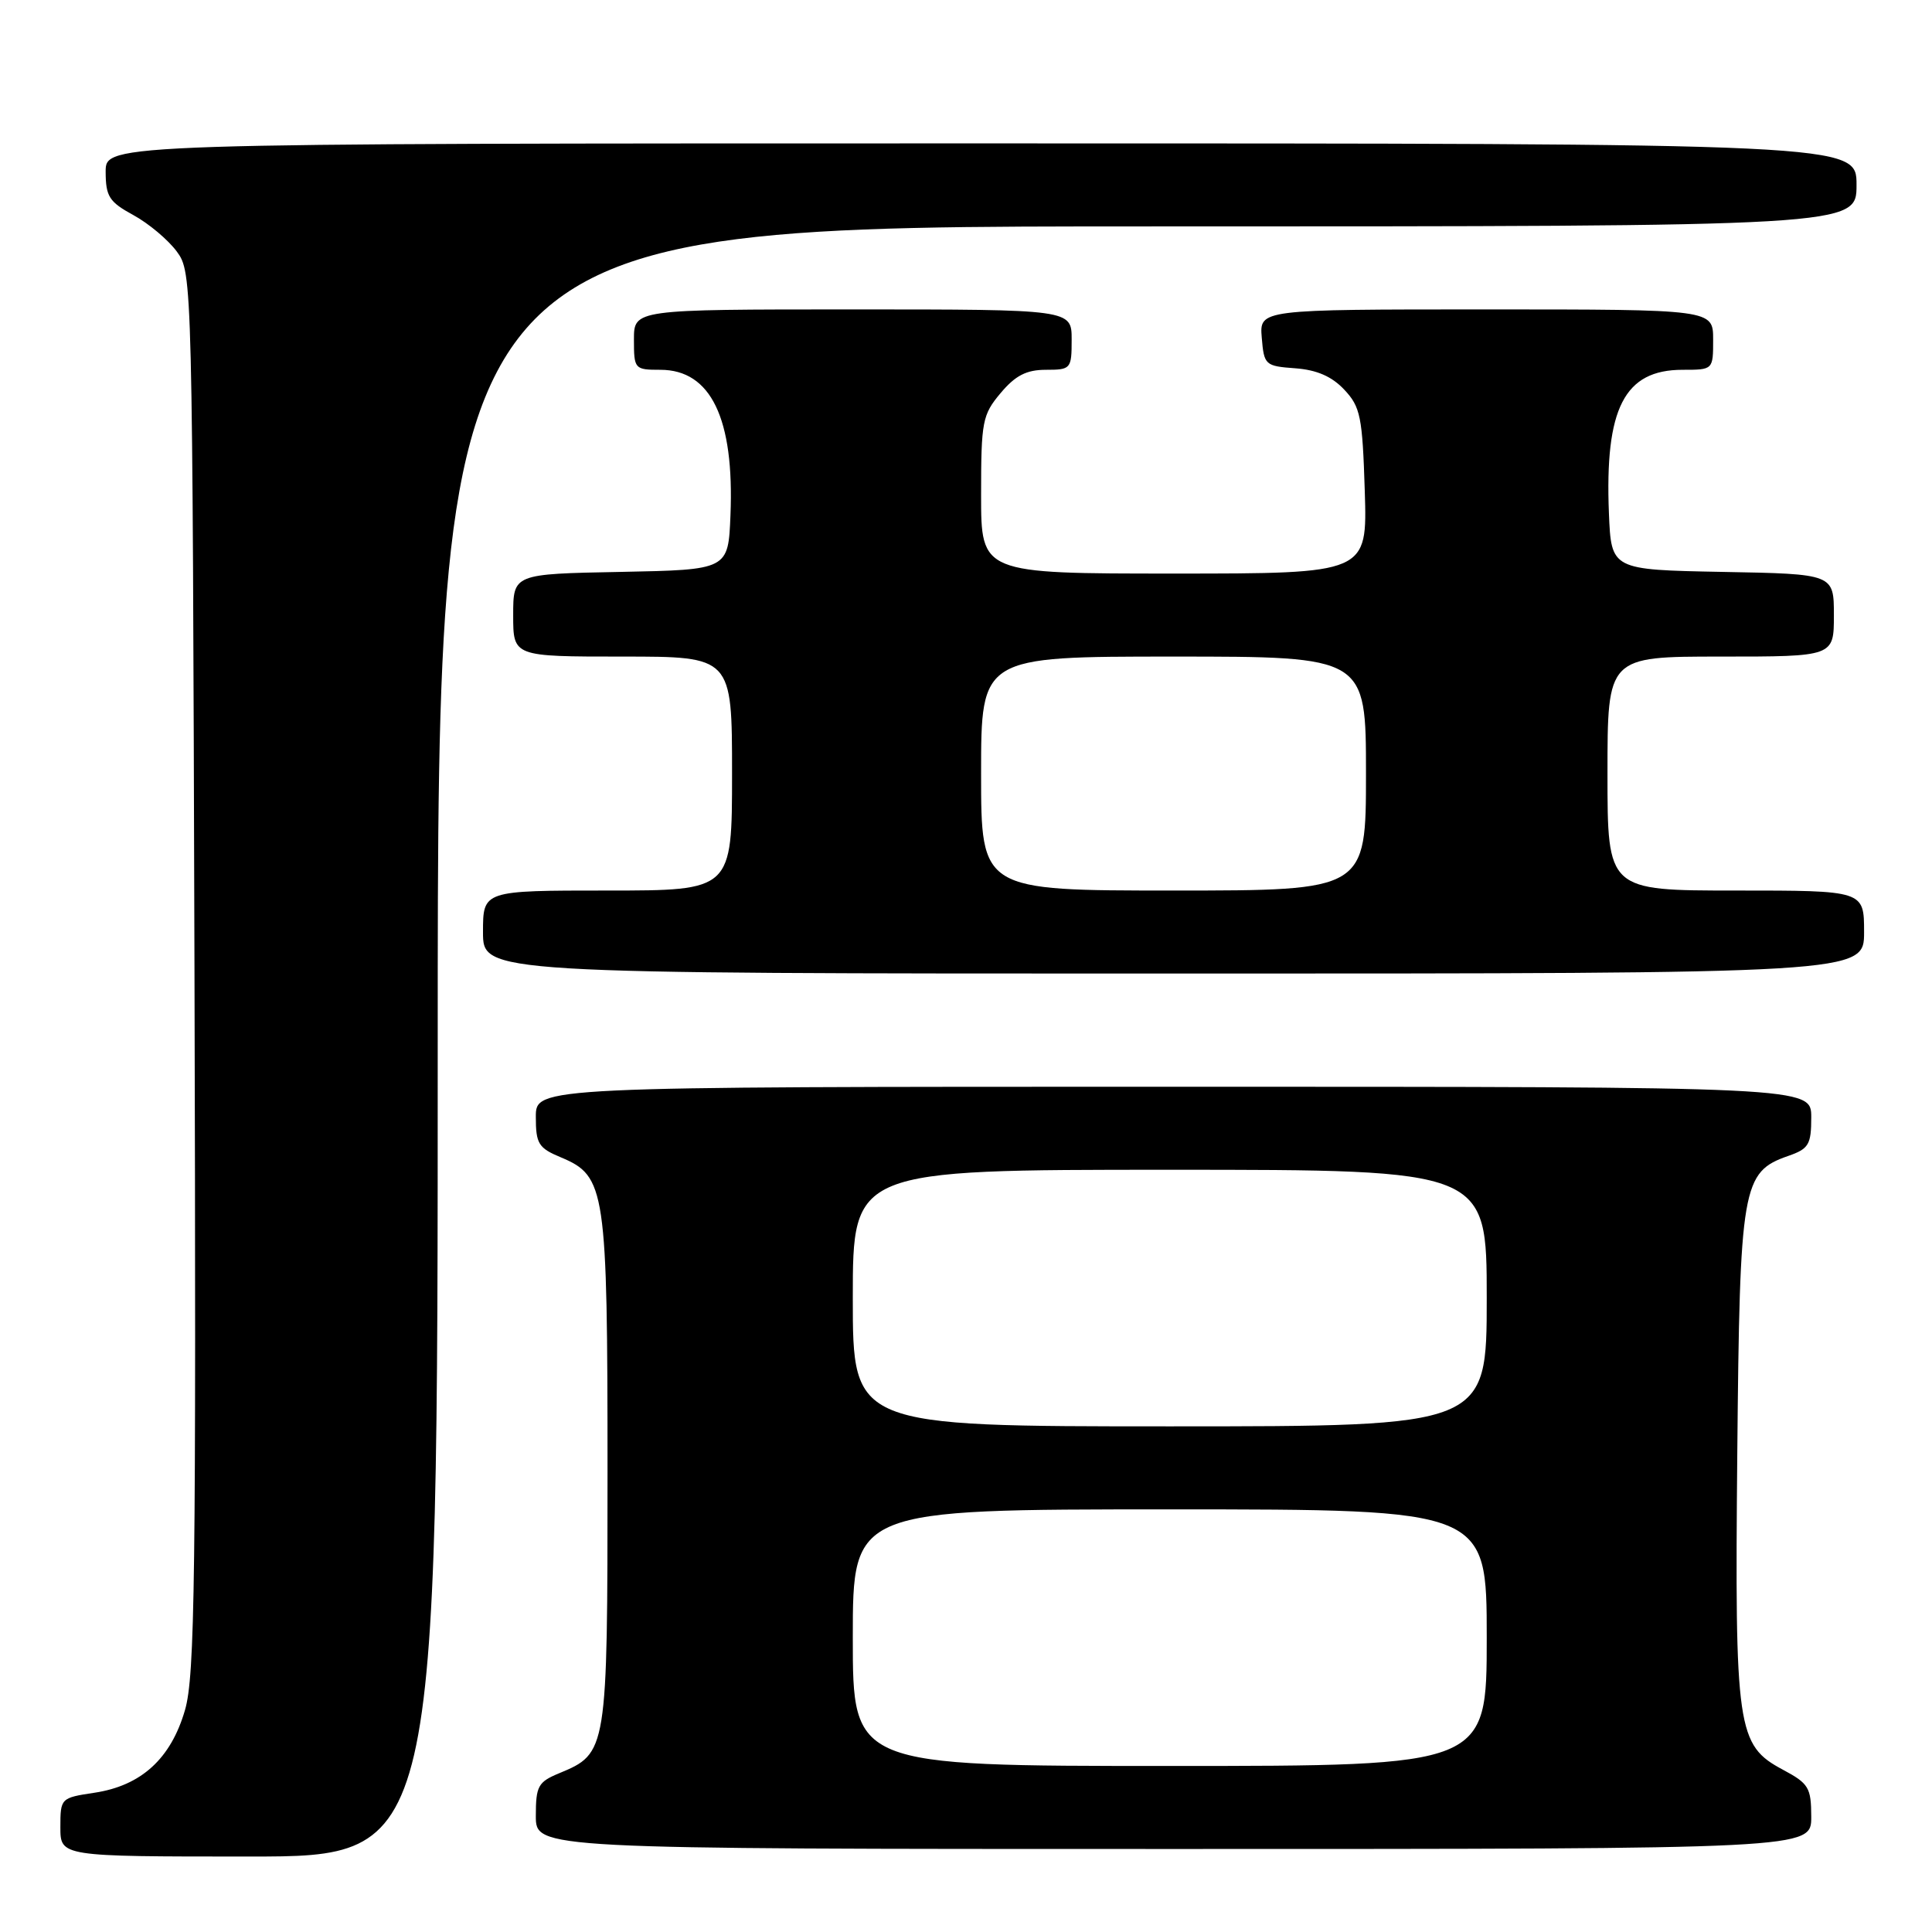 <?xml version="1.0" encoding="UTF-8" standalone="no"?>
<!DOCTYPE svg PUBLIC "-//W3C//DTD SVG 1.1//EN" "http://www.w3.org/Graphics/SVG/1.1/DTD/svg11.dtd" >
<svg xmlns="http://www.w3.org/2000/svg" xmlns:xlink="http://www.w3.org/1999/xlink" version="1.1" viewBox="0 0 256 256">
 <g >
 <path fill="currentColor"
d=" M 58.00 138.00 C 58.00 30.00 58.00 30.00 152.00 30.00 C 246.00 30.00 246.00 30.00 246.00 24.50 C 246.00 19.00 246.00 19.00 130.00 19.00 C 14.00 19.00 14.00 19.00 14.00 22.75 C 14.01 26.04 14.46 26.75 17.67 28.50 C 19.69 29.60 22.27 31.77 23.42 33.32 C 25.49 36.13 25.50 36.72 25.77 128.76 C 26.00 209.17 25.83 222.07 24.51 226.60 C 22.64 233.04 18.71 236.62 12.50 237.55 C 8.05 238.22 8.00 238.27 8.00 242.11 C 8.00 246.00 8.00 246.00 33.00 246.00 C 58.00 246.00 58.00 246.00 58.00 138.00 Z  M 240.00 240.75 C 239.99 236.86 239.67 236.33 236.25 234.50 C 230.15 231.24 229.86 229.21 230.20 192.52 C 230.53 157.04 230.83 155.30 236.97 153.16 C 239.67 152.22 240.00 151.66 240.00 148.05 C 240.00 144.00 240.00 144.00 155.50 144.00 C 71.00 144.00 71.00 144.00 71.00 147.99 C 71.00 151.56 71.35 152.12 74.33 153.36 C 80.25 155.84 80.50 157.54 80.50 195.04 C 80.50 232.13 80.47 232.32 74.08 234.97 C 71.30 236.12 71.00 236.67 71.00 240.62 C 71.00 245.00 71.00 245.00 155.50 245.00 C 240.00 245.00 240.00 245.00 240.00 240.75 Z  M 247.00 123.50 C 247.00 118.00 247.00 118.00 230.00 118.00 C 213.00 118.00 213.00 118.00 213.00 102.50 C 213.00 87.00 213.00 87.00 228.00 87.00 C 243.00 87.00 243.00 87.00 243.00 81.53 C 243.00 76.05 243.00 76.05 228.25 75.78 C 213.50 75.50 213.50 75.50 213.19 68.00 C 212.63 54.09 215.24 49.00 222.95 49.00 C 227.00 49.00 227.00 49.00 227.00 45.00 C 227.00 41.00 227.00 41.00 196.94 41.00 C 166.88 41.00 166.88 41.00 167.19 44.75 C 167.49 48.37 167.64 48.51 171.62 48.80 C 174.48 49.01 176.48 49.88 178.12 51.63 C 180.27 53.91 180.53 55.20 180.84 65.08 C 181.18 76.00 181.18 76.00 155.59 76.00 C 130.00 76.00 130.00 76.00 130.00 65.58 C 130.00 55.82 130.17 54.96 132.59 52.08 C 134.55 49.75 136.01 49.00 138.59 49.00 C 141.90 49.00 142.00 48.88 142.00 45.00 C 142.00 41.00 142.00 41.00 113.00 41.00 C 84.00 41.00 84.00 41.00 84.00 45.00 C 84.00 48.90 84.08 49.00 87.50 49.00 C 94.20 49.00 97.31 55.46 96.79 68.27 C 96.50 75.50 96.50 75.50 82.25 75.78 C 68.00 76.05 68.00 76.05 68.00 81.53 C 68.00 87.00 68.00 87.00 82.50 87.00 C 97.00 87.00 97.00 87.00 97.00 102.50 C 97.00 118.00 97.00 118.00 80.50 118.00 C 64.00 118.00 64.00 118.00 64.00 123.50 C 64.00 129.00 64.00 129.00 155.50 129.00 C 247.00 129.00 247.00 129.00 247.00 123.50 Z  M 113.00 217.00 C 113.00 200.00 113.00 200.00 155.00 200.00 C 197.00 200.00 197.00 200.00 197.00 217.00 C 197.00 234.00 197.00 234.00 155.00 234.00 C 113.00 234.00 113.00 234.00 113.00 217.00 Z  M 113.00 172.00 C 113.00 155.00 113.00 155.00 155.00 155.00 C 197.00 155.00 197.00 155.00 197.00 172.00 C 197.00 189.00 197.00 189.00 155.00 189.00 C 113.00 189.00 113.00 189.00 113.00 172.00 Z  M 130.00 102.50 C 130.00 87.00 130.00 87.00 155.50 87.00 C 181.00 87.00 181.00 87.00 181.00 102.50 C 181.00 118.00 181.00 118.00 155.50 118.00 C 130.00 118.00 130.00 118.00 130.00 102.50 Z "/>
</g>
</svg>